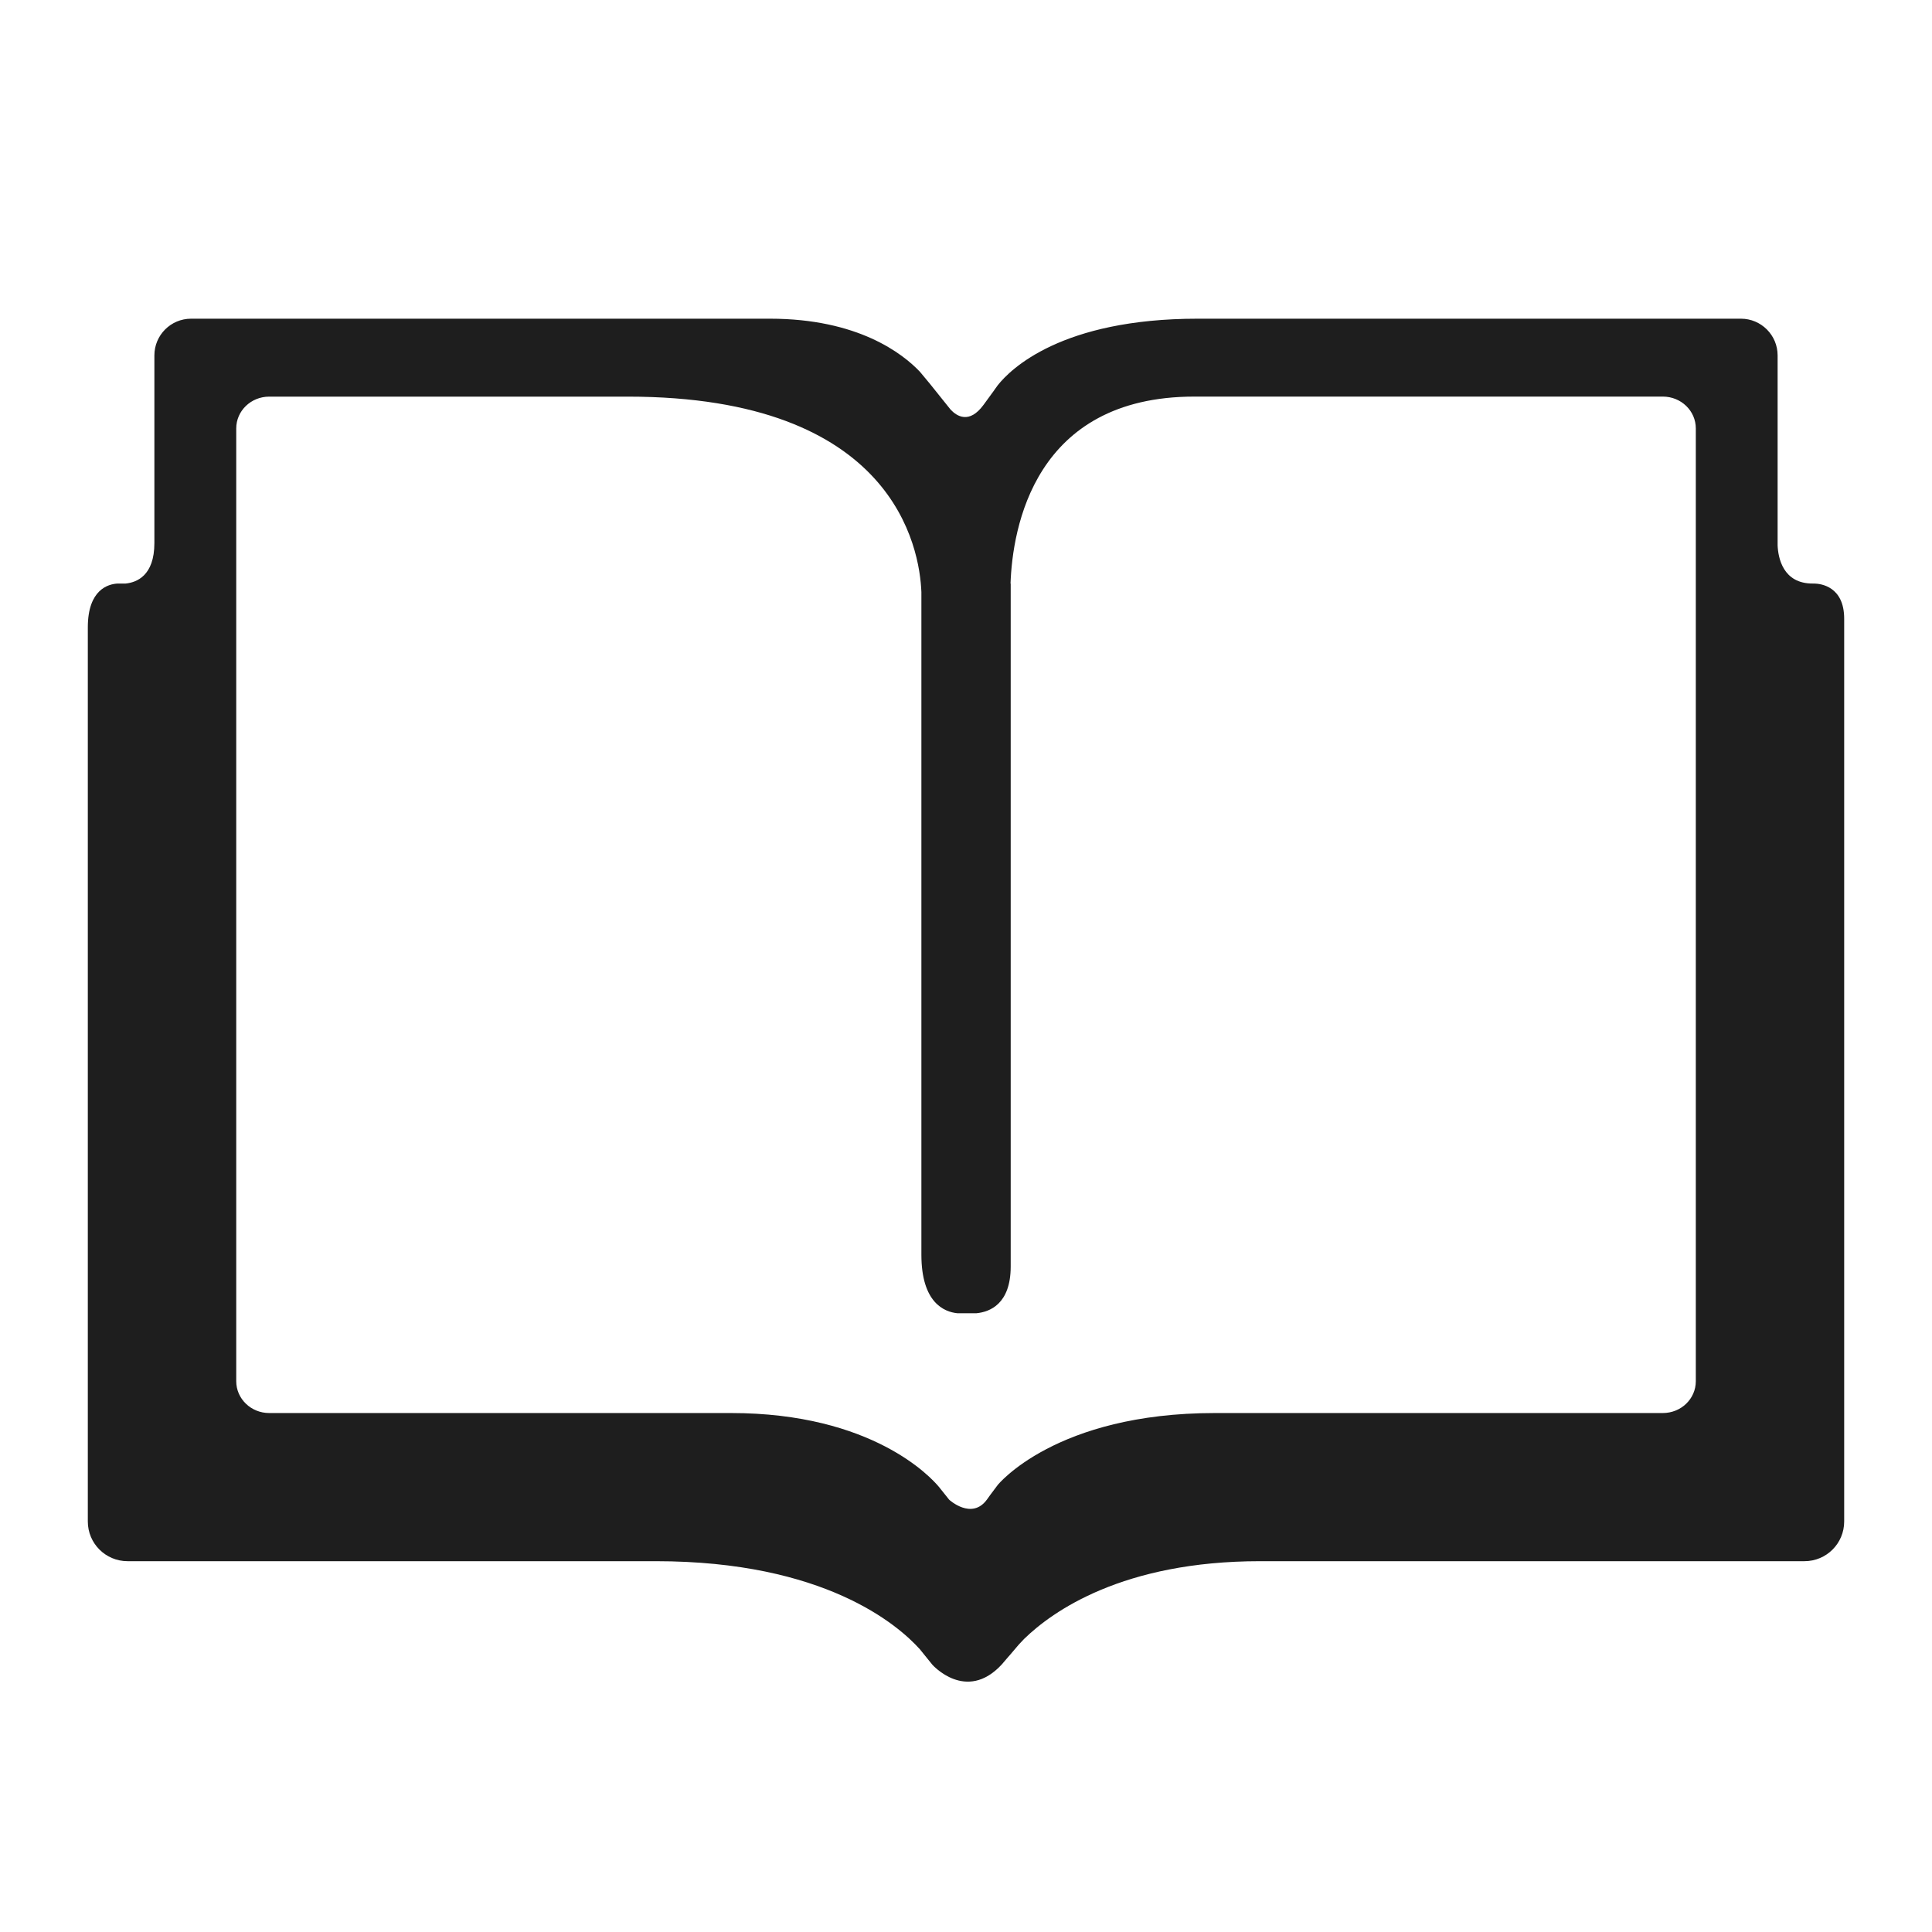 <svg width="44" height="44" viewBox="0 0 44 44" fill="none" xmlns="http://www.w3.org/2000/svg">
<path d="M41.324 13.29H41.288C40.602 13.294 40.496 12.698 40.484 12.422V8.094C40.484 7.632 40.109 7.258 39.649 7.258H27.276C24.172 7.258 23.014 8.408 22.726 8.77L22.647 8.879L22.647 8.881L22.402 9.217C22.073 9.668 21.787 9.476 21.649 9.328L21.181 8.744L20.949 8.465C20.56 8.056 19.545 7.258 17.534 7.258H4.352C3.89 7.258 3.516 7.632 3.516 8.094V12.367C3.516 13.115 3.109 13.265 2.86 13.29H2.675C2.472 13.302 2 13.42 2 14.288V34.651C2 35.151 2.405 35.555 2.905 35.555H14.935C18.773 35.555 20.446 37.003 20.947 37.558L21.233 37.912C21.233 37.912 22.001 38.781 22.81 37.912L22.978 37.716L22.98 37.715L23.194 37.464C23.201 37.457 23.252 37.399 23.326 37.323C23.967 36.7 25.568 35.555 28.698 35.555H41.095C41.596 35.555 42 35.151 42 34.651V14.091C42 13.355 41.467 13.294 41.324 13.29ZM38.621 31.456C38.621 31.858 38.286 32.181 37.869 32.181H27.668C24.038 32.181 22.721 33.821 22.721 33.821L22.553 34.045L22.475 34.154C22.129 34.624 21.619 34.158 21.617 34.155L21.382 33.861C21.208 33.652 19.875 32.181 16.648 32.181H6.131C5.716 32.181 5.38 31.856 5.38 31.456V9.757C5.38 9.357 5.716 9.033 6.131 9.033H14.296C20.369 9.033 20.945 12.482 20.984 13.485V28.575C20.984 29.672 21.507 29.878 21.802 29.908H22.24C22.541 29.878 23.018 29.699 23.018 28.843V13.29H23.014C23.059 12.035 23.548 9.032 27.201 9.032H37.869C38.286 9.032 38.621 9.356 38.621 9.757V31.456Z" fill="#1E1E1E"/>
</svg>

